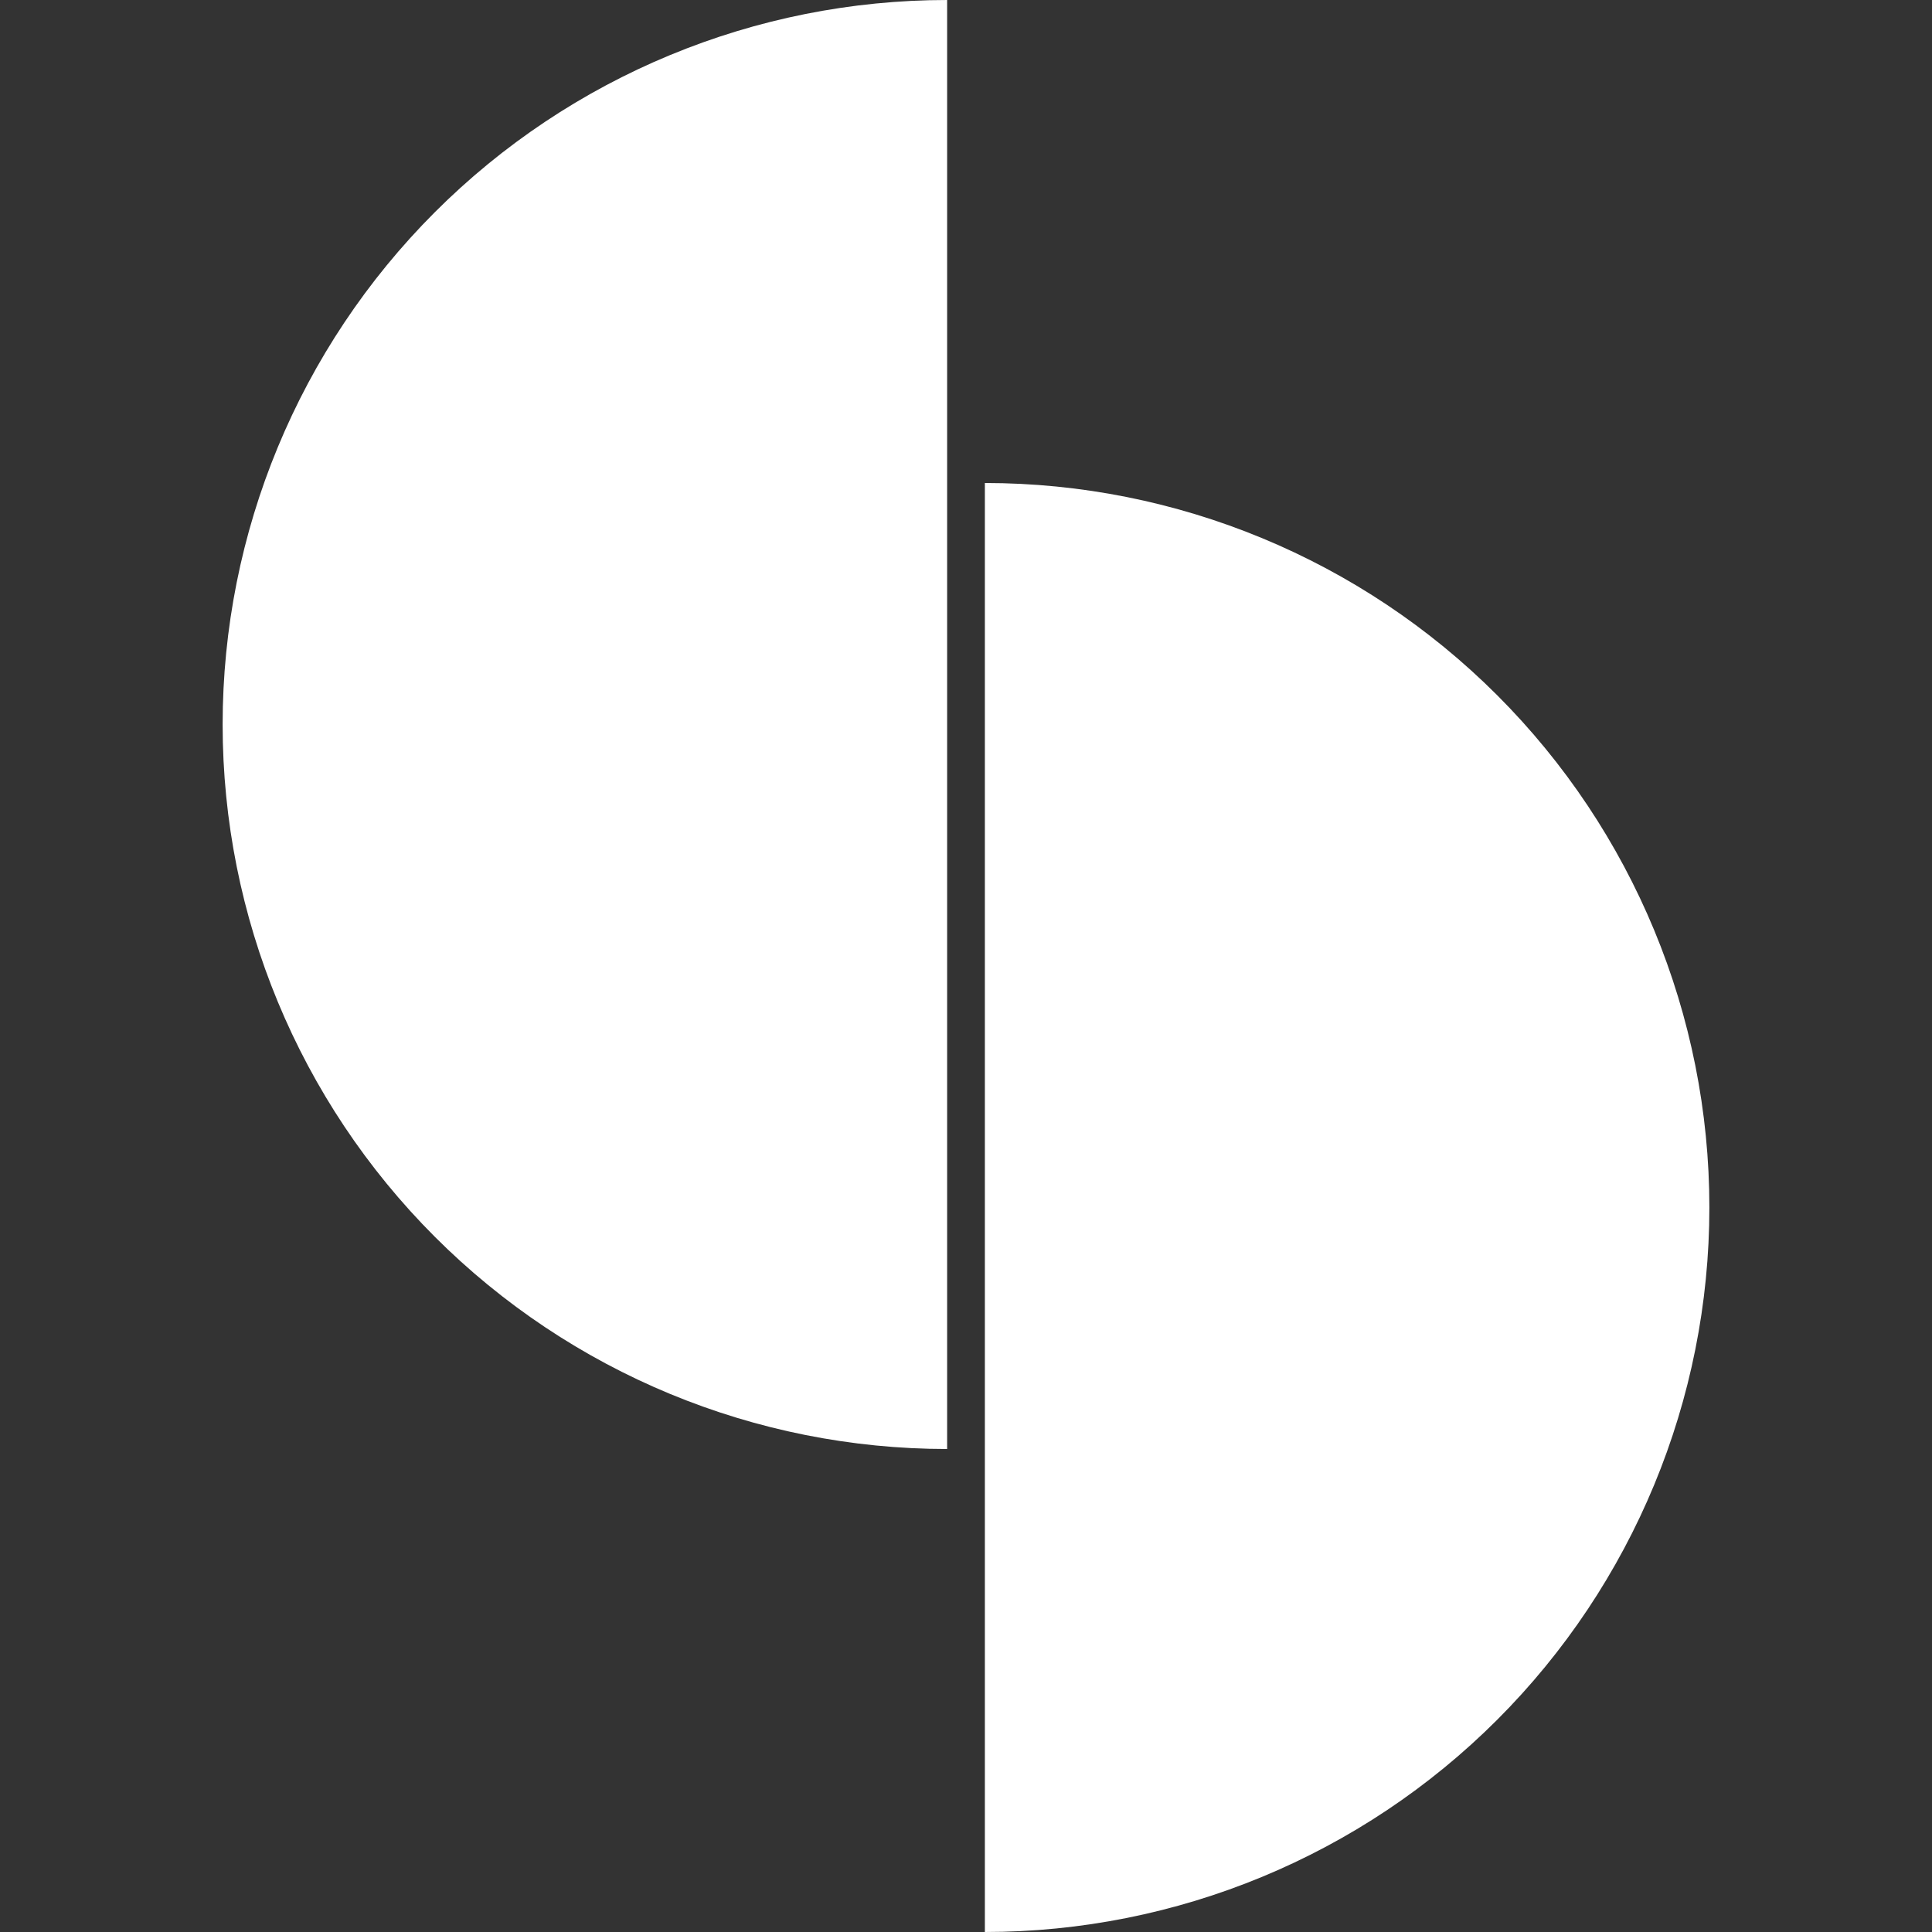 <svg xmlns="http://www.w3.org/2000/svg" version="1.2" baseProfile="tiny-ps" 
       viewBox="0 0 1024 1024" 
       role="img" aria-labelledby="logo__title logo__description">
    <rect x="0" y="0" width="1024" height="1024" fill="#333333" stroke="none"/>
    <title id="logo__title">Logo de Siku Corp</title>
    <desc id="logo__description">Círculo blanco partido en dos, uno más arriba que el otro con una distancia de izquierda a derecha moderada</desc>
    <style>.s0 {fill: #fff;}</style>
    <path class="s0" d="m502 384v384c-101.84 0-199.51-40.46-271.53-112.47c-72.01-72.01-112.47-169.69-112.47-271.53c0-101.84 40.46-199.51 112.47-271.53c72.01-72.01 169.69-112.47 271.53-112.47v384z"/>
    <path class="s0" d="m522 640l0-384c101.84 0 199.52 40.46 271.53 112.47c72.01 72.01 112.47 169.69 112.47 271.53c0 101.84-40.46 199.52-112.47 271.53c-72.01 72.01-169.69 112.47-271.53 112.47l0-384z"/>
  </svg>